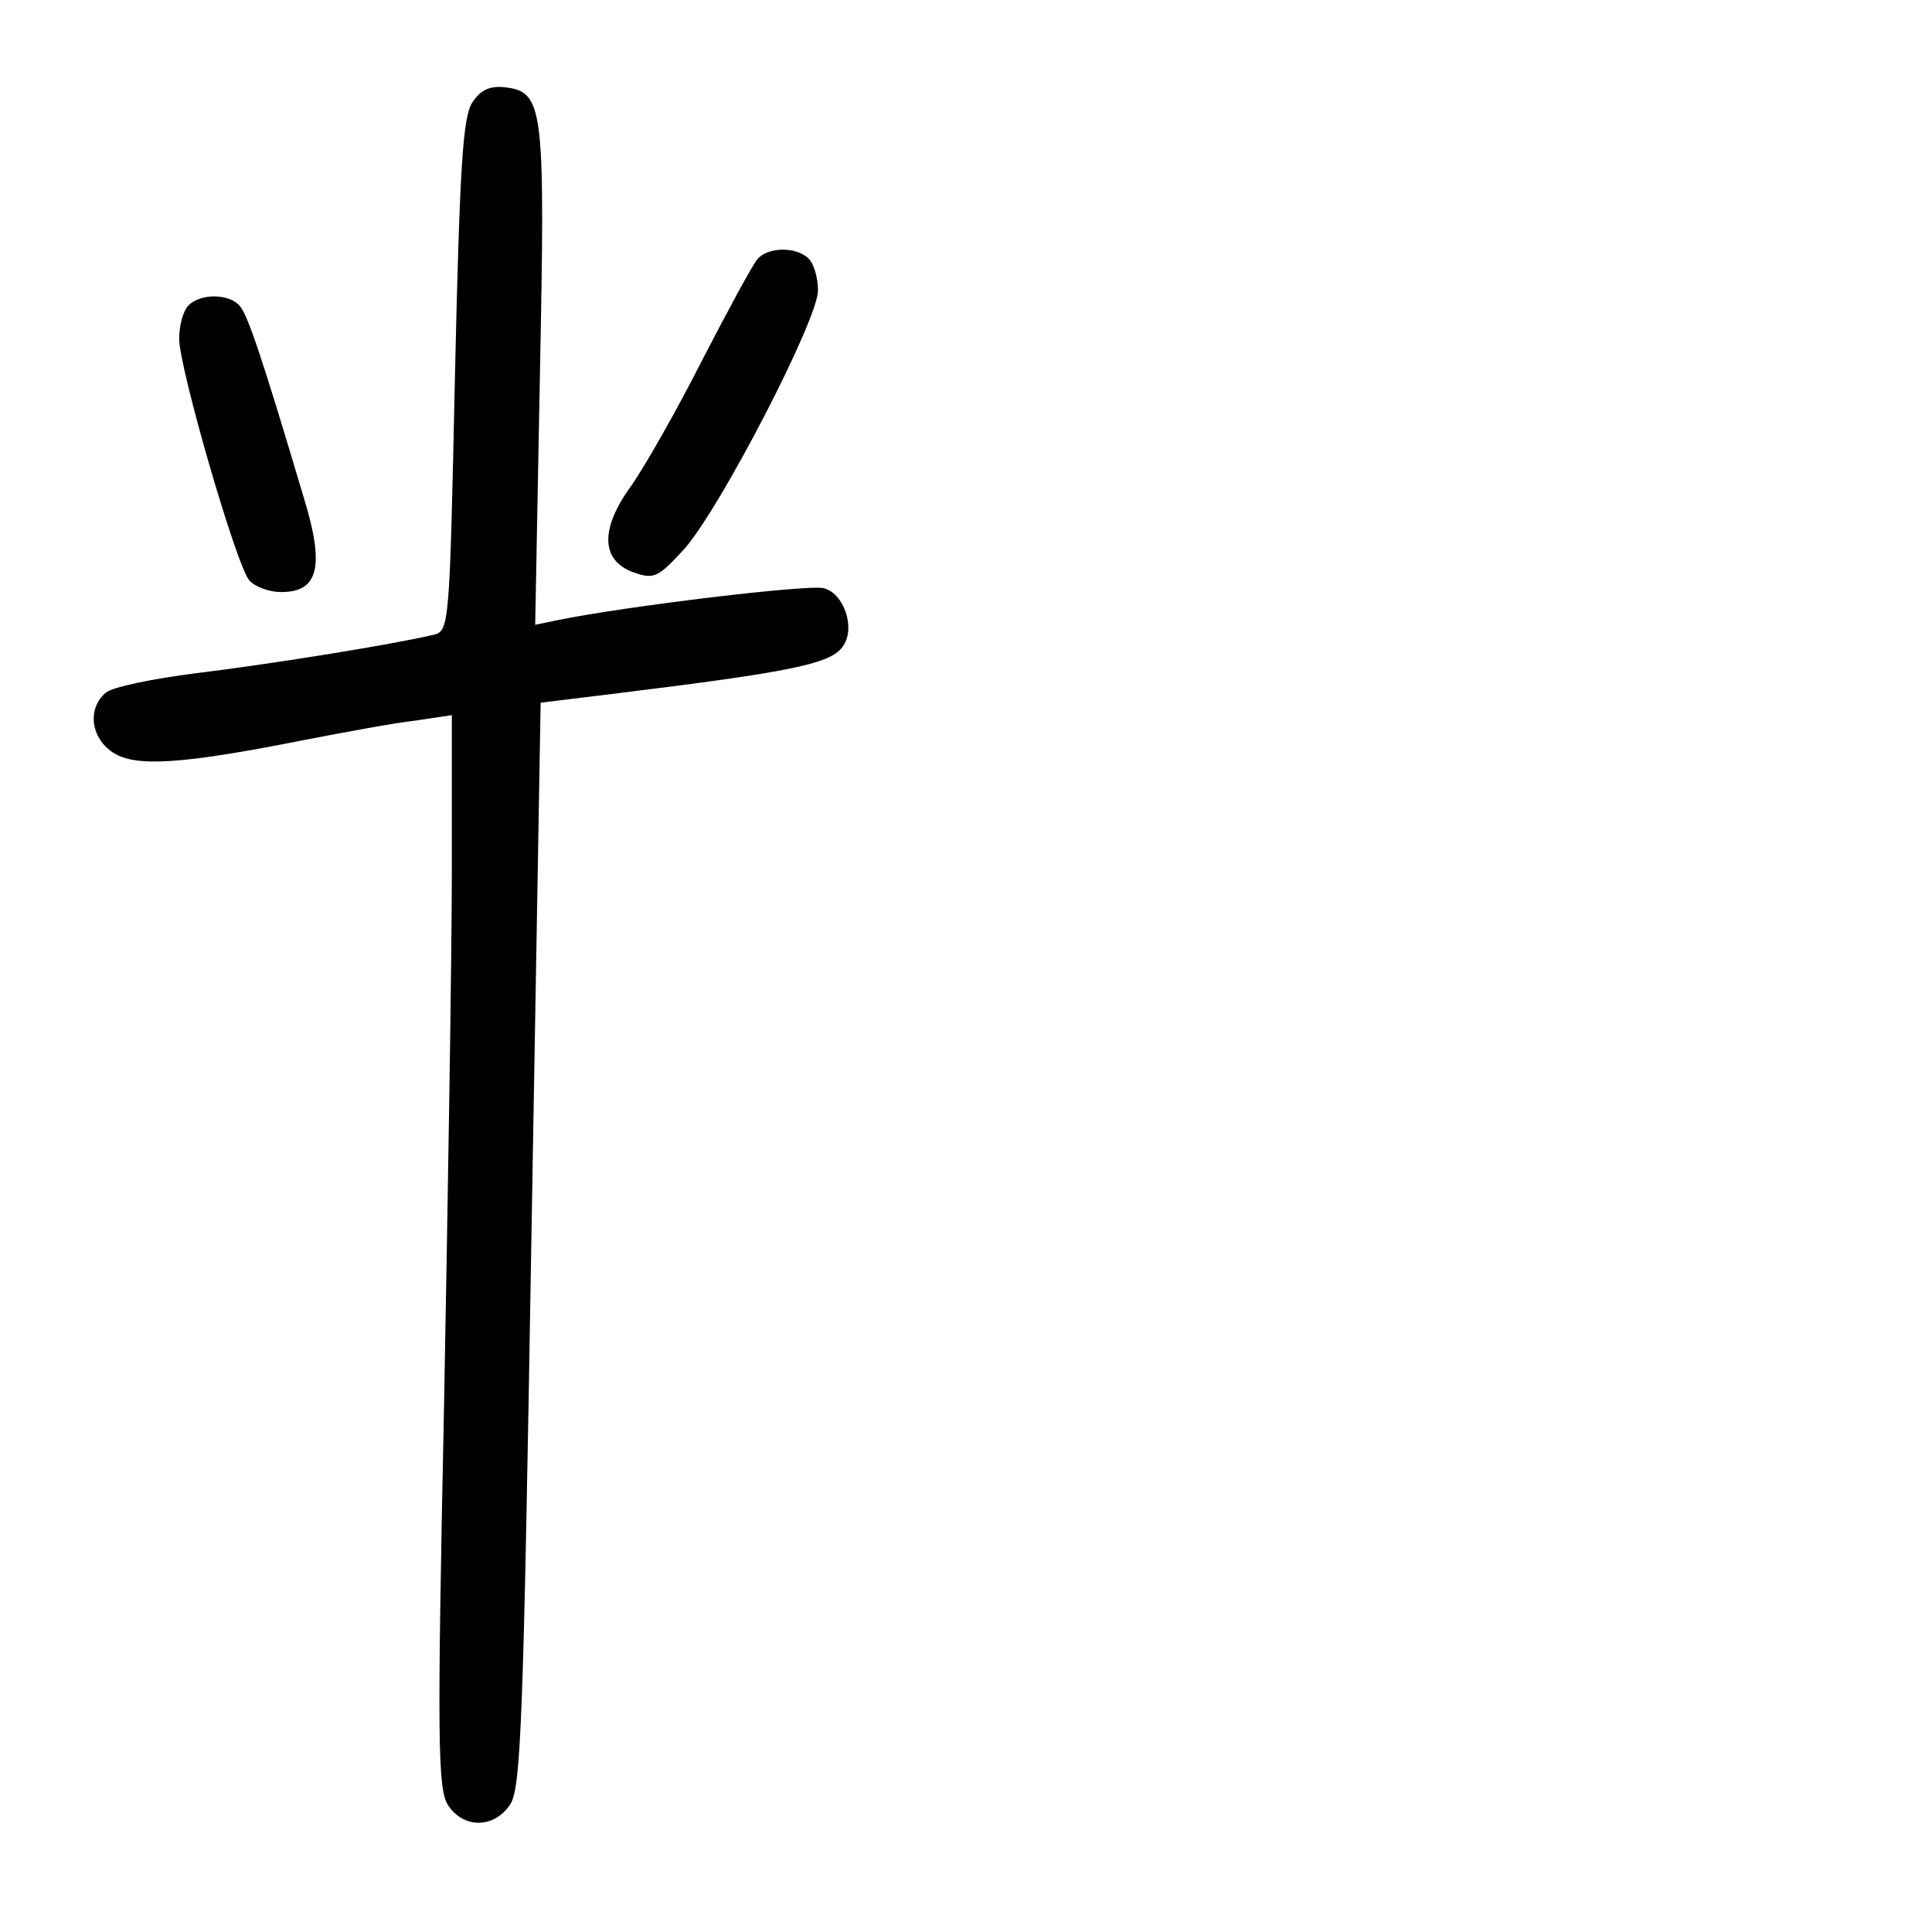 <?xml version="1.0" standalone="no"?>
<!DOCTYPE svg PUBLIC "-//W3C//DTD SVG 20010904//EN"
 "http://www.w3.org/TR/2001/REC-SVG-20010904/DTD/svg10.dtd">
<svg version="1.0" xmlns="http://www.w3.org/2000/svg"
 width="248pt" height="248pt" viewBox="0 0 248 248"
 preserveAspectRatio="xMidYMid meet">
<g transform="translate(0,248) scale(0.1,-0.1)"
fill="#000000" stroke="none">
<path d="M606 2348 c-12 -19 -16 -85 -22 -351 -7 -322 -7 -327 -28 -332 -61
-14 -213 -38 -303 -49 -56 -7 -109 -18 -117 -25 -24 -20 -20 -58 9 -77 29 -19
89 -15 245 16 52 10 116 22 143 25 l47 7 0 -198 c0 -110 -5 -419 -10 -688 -9
-433 -8 -492 5 -513 20 -31 60 -30 80 1 14 20 17 118 27 719 l12 695 90 11
c236 29 285 39 299 63 15 23 0 67 -26 73 -19 5 -253 -23 -341 -41 l-29 -6 6
318 c7 348 5 366 -45 372 -19 2 -31 -3 -42 -20z"/>
<path d="M972 2147 c-6 -7 -38 -66 -71 -130 -33 -65 -74 -137 -91 -161 -40
-55 -39 -96 4 -111 26 -9 31 -6 65 31 47 54 171 294 171 331 0 16 -5 34 -12
41 -16 16 -53 15 -66 -1z"/>
<path d="M242 2088 c-7 -7 -12 -26 -12 -43 0 -37 73 -290 90 -310 7 -8 25 -15
41 -15 48 0 56 33 29 121 -55 185 -72 234 -82 246 -13 16 -50 17 -66 1z"/>
</g>
</svg>
